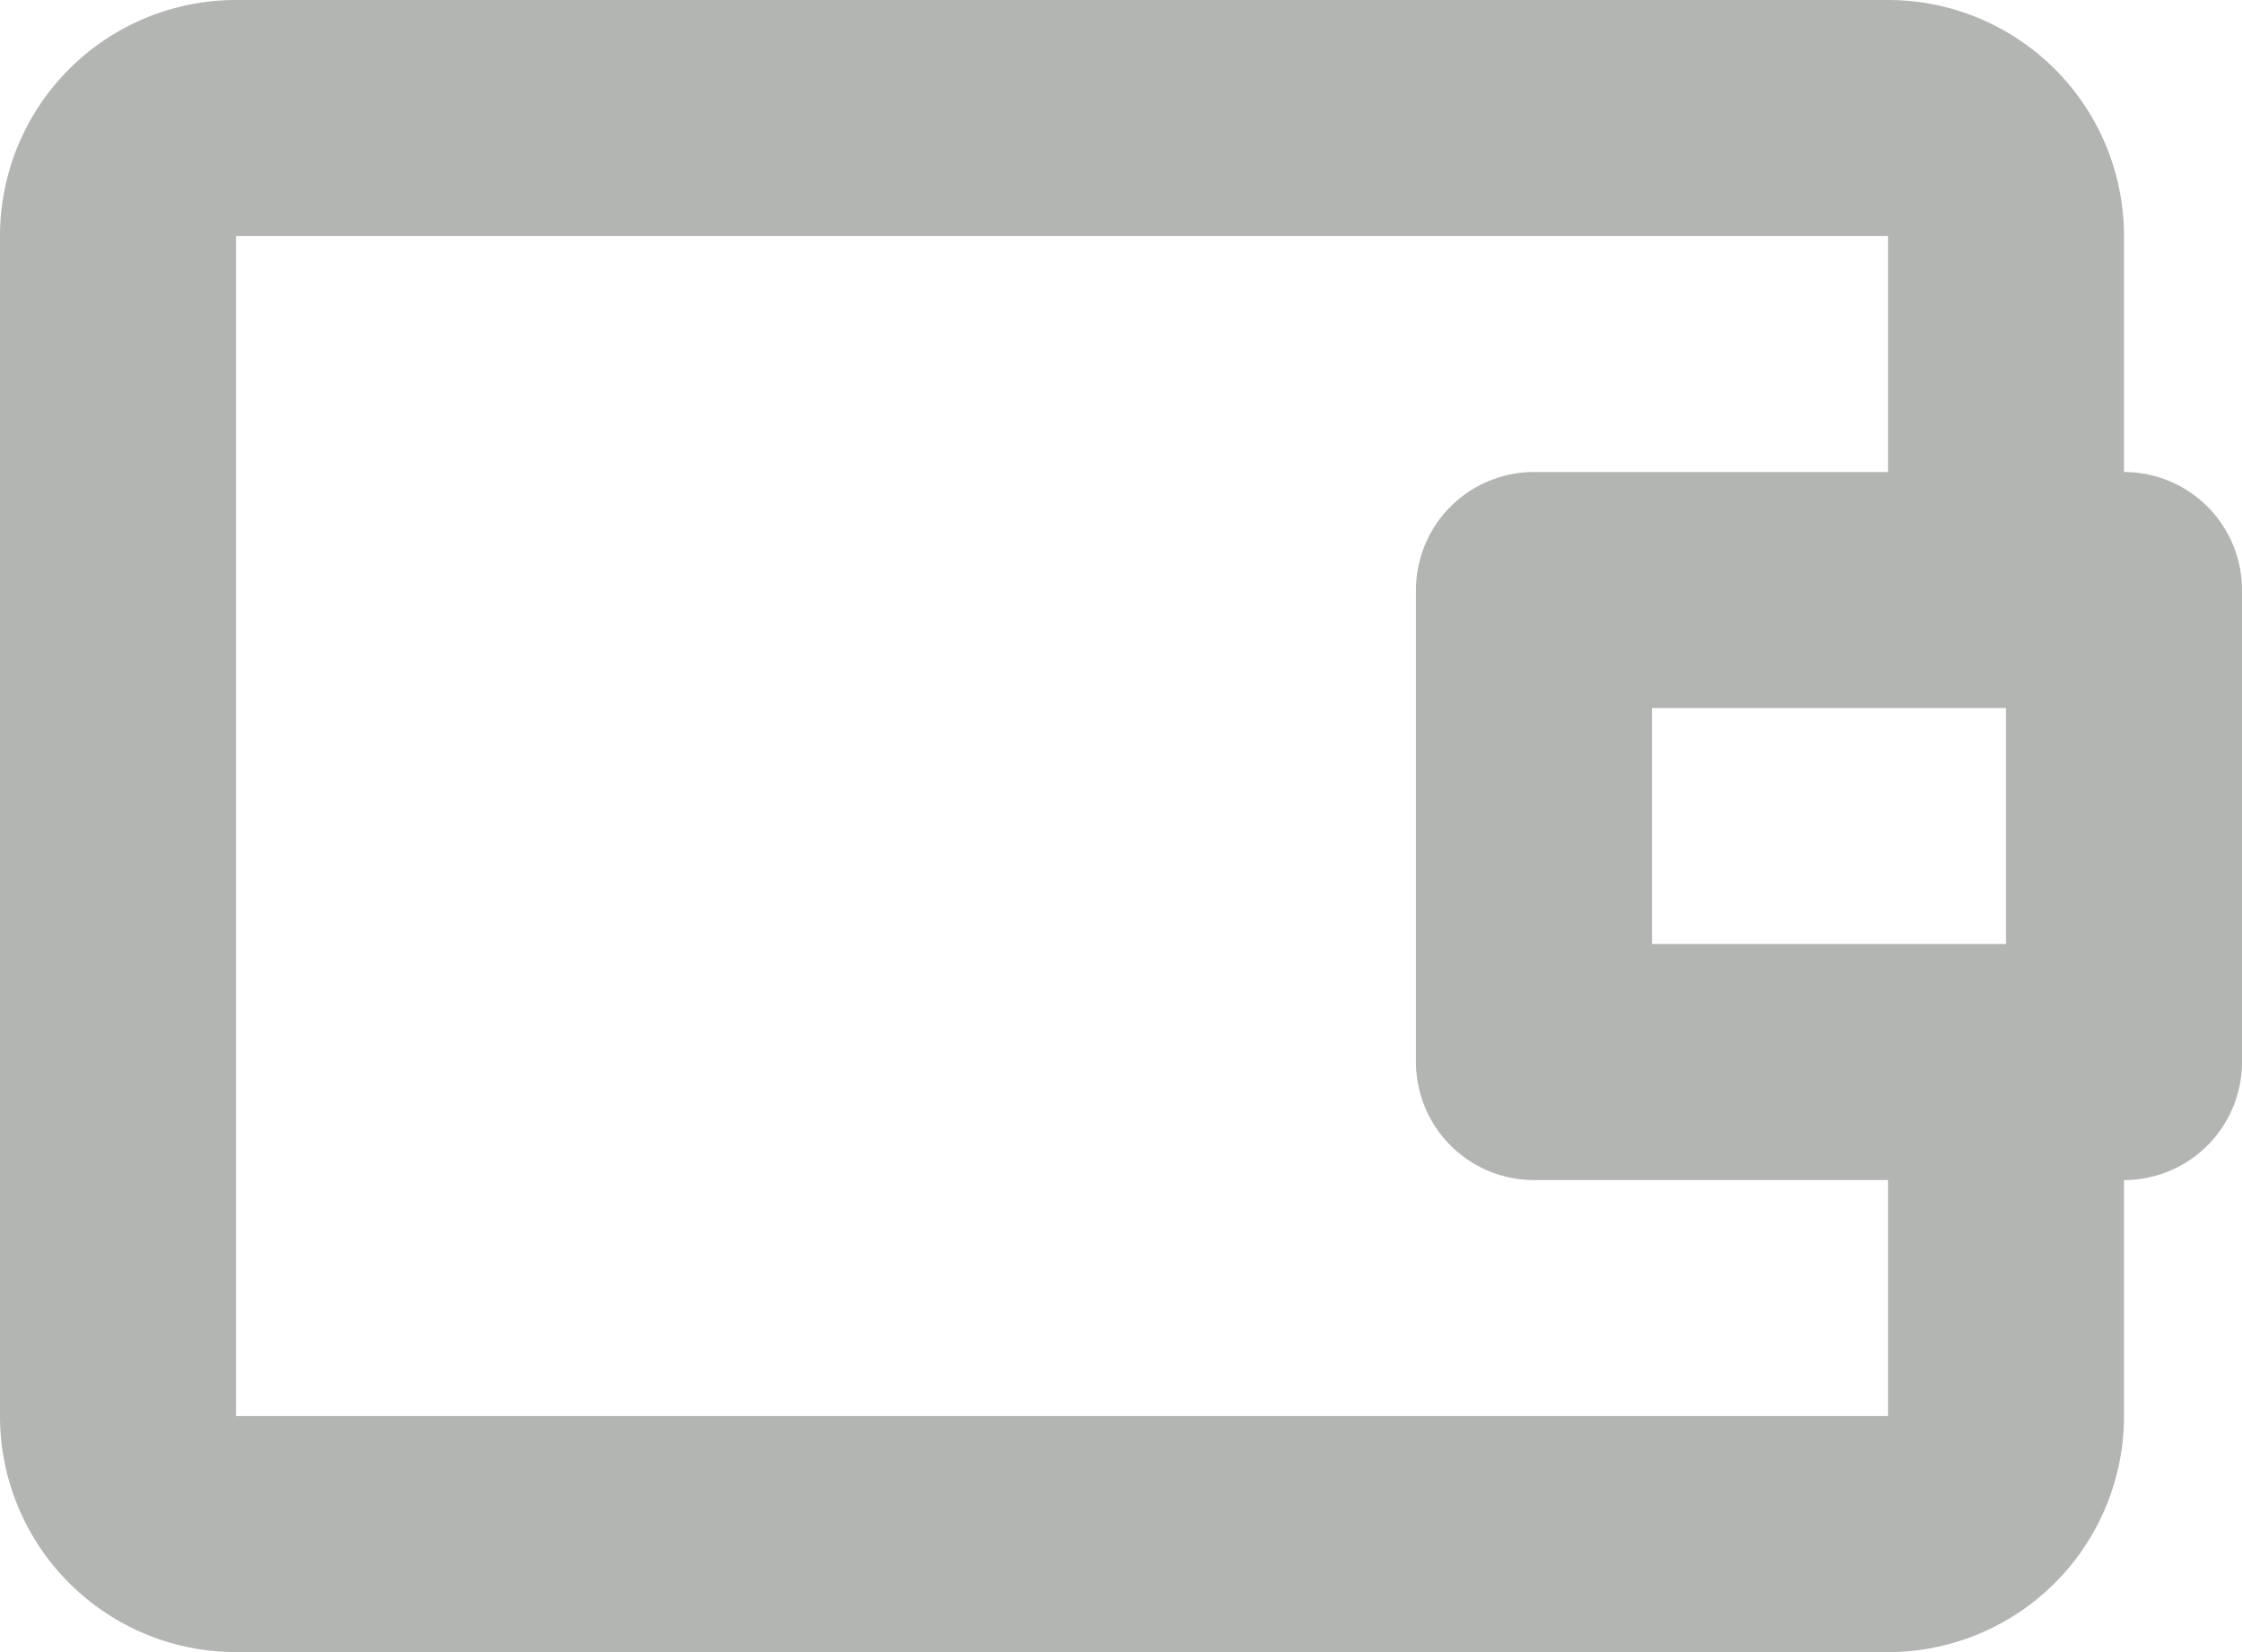 <svg xmlns="http://www.w3.org/2000/svg" width="19" height="14"><path fill="#B2B5B2" d="M16 4V2H2v10h14v-2h-3a1 1 0 0 1-1-1V5a1 1 0 0 1 1-1h3zm2 6v2a2 2 0 0 1-2 2H2a2 2 0 0 1-2-2V2a2 2 0 0 1 2-2h14a2 2 0 0 1 2 2v2a1 1 0 0 1 1 1v4a1 1 0 0 1-1 1zm-4-4v2h3V6h-3z"/></svg>